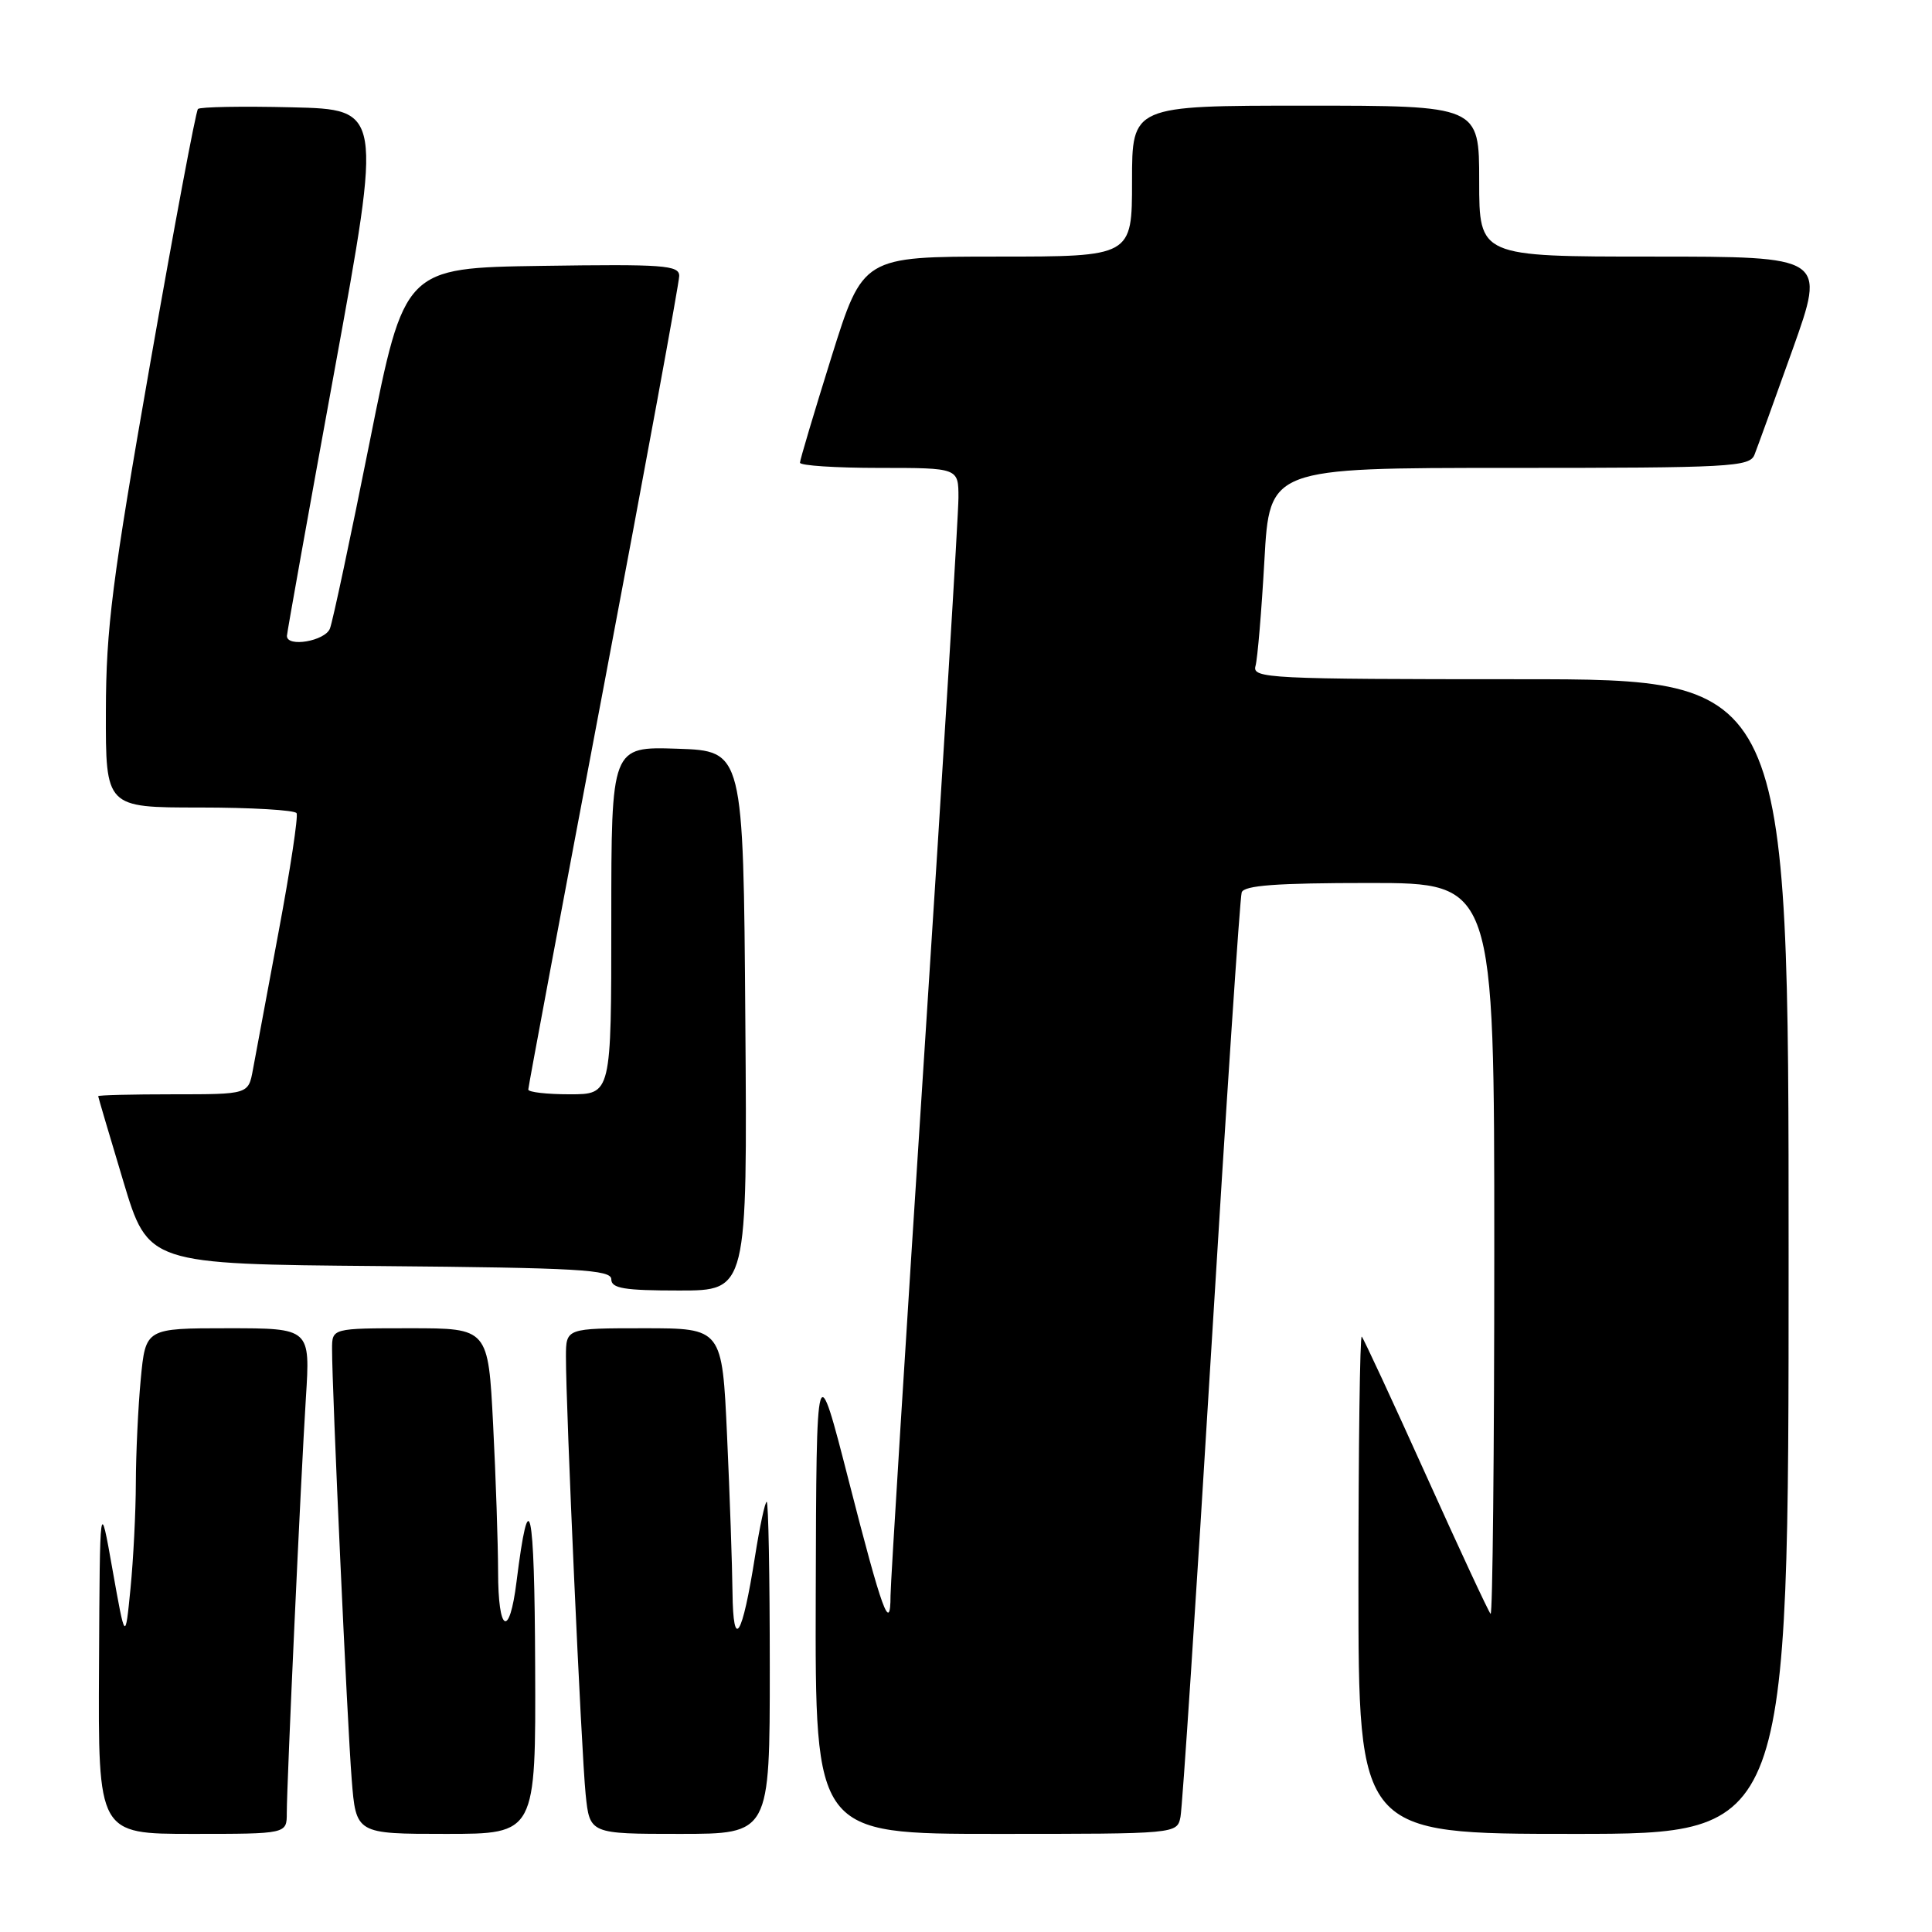 <?xml version="1.0" encoding="UTF-8" standalone="no"?>
<!DOCTYPE svg PUBLIC "-//W3C//DTD SVG 1.1//EN" "http://www.w3.org/Graphics/SVG/1.1/DTD/svg11.dtd" >
<svg xmlns="http://www.w3.org/2000/svg" xmlns:xlink="http://www.w3.org/1999/xlink" version="1.1" viewBox="0 0 256 256">
 <g >
 <path fill="currentColor"
d=" M 38.00 240.25 C 38.01 236.13 39.86 195.85 40.53 185.25 C 41.12 176.00 41.12 176.00 30.20 176.00 C 19.29 176.00 19.29 176.00 18.65 182.75 C 18.30 186.46 18.01 192.65 18.00 196.50 C 17.99 200.35 17.67 206.65 17.29 210.50 C 16.60 217.50 16.60 217.50 14.91 208.00 C 13.23 198.50 13.23 198.50 13.12 220.75 C 13.00 243.00 13.00 243.00 25.50 243.00 C 38.00 243.00 38.00 243.00 38.00 240.25 Z  M 70.91 220.75 C 70.83 199.34 70.12 196.15 68.44 209.60 C 67.50 217.16 66.00 216.34 66.00 208.25 C 65.99 204.54 65.70 195.76 65.34 188.75 C 64.69 176.00 64.69 176.00 54.35 176.00 C 44.00 176.00 44.00 176.00 44.00 178.75 C 43.99 183.99 46.02 228.53 46.60 235.75 C 47.17 243.00 47.17 243.00 59.09 243.00 C 71.00 243.00 71.00 243.00 70.91 220.75 Z  M 102.00 221.00 C 102.00 208.90 101.82 199.00 101.59 199.00 C 101.37 199.00 100.67 202.26 100.04 206.25 C 98.35 216.97 97.15 218.88 97.06 211.00 C 97.02 207.43 96.70 198.09 96.34 190.25 C 95.69 176.00 95.69 176.00 85.34 176.00 C 75.00 176.00 75.00 176.00 74.99 179.75 C 74.97 186.31 77.04 232.29 77.60 237.75 C 78.14 243.00 78.14 243.00 90.07 243.00 C 102.00 243.00 102.00 243.00 102.00 221.00 Z  M 156.42 240.75 C 156.67 239.51 158.50 211.73 160.49 179.00 C 162.48 146.27 164.30 118.94 164.53 118.25 C 164.83 117.32 169.13 117.00 181.47 117.00 C 198.00 117.00 198.00 117.00 198.00 165.67 C 198.00 192.43 197.78 214.11 197.51 213.84 C 197.24 213.58 193.39 205.30 188.95 195.45 C 184.51 185.60 180.68 177.35 180.44 177.11 C 180.20 176.86 180.00 191.59 180.00 209.83 C 180.00 243.00 180.00 243.00 208.50 243.00 C 237.00 243.00 237.00 243.00 237.00 166.50 C 237.00 90.00 237.00 90.00 201.43 90.00 C 168.04 90.00 165.90 89.89 166.36 88.25 C 166.63 87.29 167.16 80.99 167.54 74.25 C 168.22 62.00 168.22 62.00 200.00 62.00 C 229.34 62.00 231.84 61.87 232.48 60.25 C 232.86 59.29 235.14 52.99 237.55 46.25 C 241.91 34.00 241.91 34.00 218.96 34.00 C 196.00 34.00 196.00 34.00 196.00 24.00 C 196.00 14.00 196.00 14.00 173.00 14.00 C 150.00 14.00 150.00 14.00 150.00 24.00 C 150.00 34.00 150.00 34.00 132.17 34.00 C 114.34 34.00 114.34 34.00 110.17 47.31 C 107.88 54.64 106.00 60.94 106.00 61.31 C 106.00 61.69 110.72 62.00 116.50 62.00 C 127.00 62.00 127.00 62.00 127.00 65.94 C 127.00 68.10 124.98 101.07 122.50 139.19 C 120.03 177.31 118.00 209.81 118.00 211.42 C 118.00 216.55 116.89 213.51 112.49 196.31 C 108.18 179.50 108.18 179.50 108.09 211.25 C 108.00 243.00 108.00 243.00 131.98 243.00 C 155.96 243.00 155.96 243.00 156.42 240.75 Z  M 98.76 135.25 C 98.50 99.50 98.50 99.50 89.75 99.21 C 81.00 98.92 81.00 98.92 81.00 121.96 C 81.00 145.00 81.00 145.00 75.50 145.00 C 72.47 145.00 70.00 144.72 70.00 144.37 C 70.00 144.02 74.50 119.98 80.00 90.95 C 85.50 61.92 90.00 37.44 90.00 36.56 C 90.00 35.14 87.94 34.99 71.80 35.23 C 53.59 35.50 53.59 35.50 48.99 58.53 C 46.46 71.19 44.09 82.33 43.72 83.28 C 43.08 84.95 37.98 85.82 38.02 84.25 C 38.03 83.84 40.87 67.97 44.34 49.00 C 50.64 14.50 50.64 14.50 38.68 14.22 C 32.11 14.06 26.50 14.16 26.23 14.44 C 25.95 14.72 23.10 29.92 19.89 48.22 C 14.86 76.92 14.05 83.25 14.03 94.25 C 14.00 107.00 14.00 107.00 26.44 107.00 C 33.28 107.00 39.07 107.34 39.30 107.75 C 39.53 108.16 38.46 115.25 36.91 123.50 C 35.37 131.75 33.84 139.96 33.51 141.75 C 32.91 145.00 32.91 145.00 22.95 145.00 C 17.48 145.00 13.01 145.11 13.01 145.25 C 13.02 145.39 14.51 150.45 16.33 156.50 C 19.63 167.50 19.63 167.50 50.31 167.76 C 76.67 167.99 81.00 168.24 81.00 169.51 C 81.00 170.72 82.71 171.00 90.01 171.00 C 99.03 171.00 99.03 171.00 98.76 135.25 Z "/>
</g>
</svg>